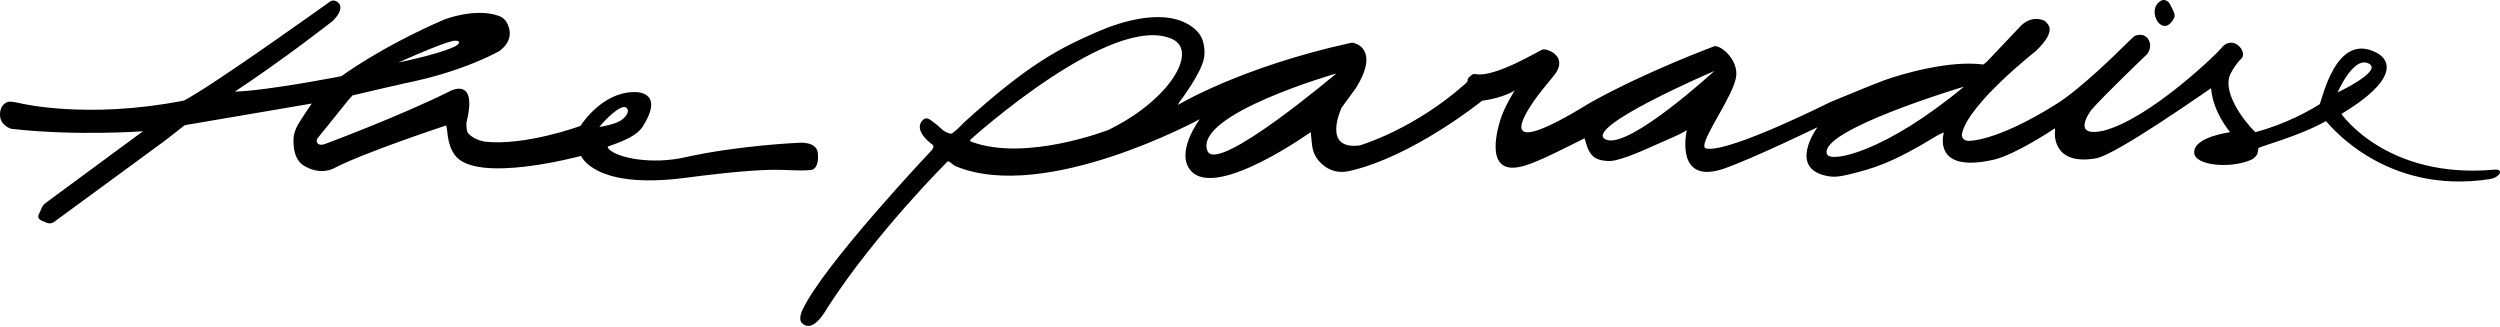 <svg width="1024" height="134" viewBox="0 0 1024 134" fill="none" xmlns="http://www.w3.org/2000/svg">
<path fill-rule="evenodd" clip-rule="evenodd" d="M957.478 37.868C957.478 37.868 975.514 29.371 970.569 26.231C964.201 22.185 957.478 37.868 957.478 37.868ZM657.897 57.207C667.383 61.11 702.162 29.094 702.162 29.094C702.162 29.094 646.985 52.715 657.897 57.207ZM748.347 63.172C749.808 66.802 771.97 62.457 804.45 35.493C804.45 35.493 744.406 53.382 748.347 63.172ZM397.656 57.054C397.238 57.348 397.265 57.828 397.737 58.006C420.133 66.475 454.107 53.171 454.107 53.171C479.432 40.742 490.595 21.018 480.369 16.116C455.94 4.408 397.656 57.054 397.656 57.054ZM494.576 61.82C498.419 71.549 547.363 30.088 547.363 30.088C547.363 30.088 488.662 46.851 494.576 61.82ZM536.869 54.102C536.869 54.102 499.318 80.989 488.312 70.481C480.642 63.155 491.42 48.818 491.42 48.818C491.42 48.818 428.308 83.233 391.528 68.126C390.565 67.73 389.846 66.902 388.981 66.321C388.779 66.184 388.484 66.169 388.179 66.084C388.179 66.084 358.56 95.526 338.785 126.254C333.657 135.112 330.259 133.989 328.552 132.426C326.846 130.869 328.552 127.241 328.552 127.241C337.035 108.64 381.722 61.433 381.722 61.433C382.534 60.44 382.644 59.508 381.414 58.87C373.02 52.122 378.505 48.758 378.505 48.758C378.765 48.531 379.866 48.123 381.28 49.248C383.066 50.525 383.988 51.232 385.588 52.756C386.583 53.707 387.828 54.403 389.193 54.726C390.035 54.926 390.55 54.175 391.112 53.741C391.962 53.082 392.718 52.302 393.5 51.557C393.893 51.183 394.257 50.78 394.618 50.382C421.655 25.809 434.392 19.623 449.624 12.96C458.728 8.979 478.3 2.424 489.342 11.828C491.262 13.477 492.596 15.638 493.061 18.27C493.38 20.084 493.513 21.883 493.183 23.669C492.089 29.85 484.144 40.38 483.103 41.807C482.874 42.123 482.726 42.503 482.462 42.996C482.462 42.996 507.832 27.565 553.321 17.548C553.714 17.508 554.167 17.454 554.509 17.602C554.509 17.602 565.626 19.741 555.256 36.272C555.221 36.288 555.184 36.327 555.16 36.362C553.688 38.361 549.93 43.525 549.521 44.105C549.521 44.105 541.177 61.663 557.006 59.542C557.006 59.542 579.247 53.111 600.566 33.975C600.823 33.702 601.179 33.308 601.15 33.006C601.042 31.974 601.823 31.608 602.377 31.045C602.936 30.47 603.474 30.18 604.384 30.357C612.249 31.883 630.141 20.895 631.787 20.292C633.334 19.726 641.827 22.564 637.428 29.68C636.795 30.698 632.643 35.543 631.449 37.134C630.394 38.549 629.257 39.9 628.267 41.366C624.938 46.343 610.722 67.161 651.354 42.057C674.684 29.061 702.304 18.908 702.304 18.908C705.325 18.668 712.255 24.884 711.08 31.696C709.764 39.291 698.197 55.116 698.077 59.644C698.057 60.794 698.739 60.853 699.601 60.927C709.967 61.77 749.646 41.834 749.646 41.834C749.646 41.834 768.06 34.212 771.638 32.924C779.385 30.137 798.661 24.633 812.205 26.408C812.737 26.365 813.195 25.668 813.737 25.36L827.263 11.08C827.263 11.08 831.379 5.97 837.251 8.419C837.964 8.716 839.116 10.125 839.375 10.971C840.125 13.417 838.341 16.574 833.855 20.944C833.855 20.944 806.382 42.414 803.646 54.67C803.272 56.349 804.351 57.476 806.038 57.698C806.038 57.698 817.061 58.495 842.566 42.442C852.523 36.176 868.324 20.475 868.324 20.475C869.744 19.145 871.085 17.736 872.481 16.383C873.065 15.817 873.693 15.296 874.298 14.759C874.298 14.759 877.835 12.997 879.884 16.048C881.934 19.098 879.498 22.144 879.498 22.144C879.498 22.144 861.086 39.714 856.581 45.089C856.581 45.089 847.852 56.492 861.46 53.584C880.891 48.602 908.854 21.138 909.497 20.1C914.498 13.342 921.151 21.478 917.857 24.236C916.293 25.546 913.587 29.721 913.086 31.622C910.678 40.781 923.475 54.239 923.866 54.118C924.894 53.809 937.145 50.83 950.119 42.694C951.21 40.936 956.702 12.747 973.476 21.618C979.673 24.899 981.609 33.138 959.038 46.67C959.038 46.67 977.44 73.47 1021.68 69.495C1025.76 69.131 1024.02 72.698 1019.8 73.357C977.527 79.906 954.749 51.858 952.717 49.592C941.529 55.935 925.094 60.092 925.017 60.721C924.865 62.048 924.89 62.911 924.055 63.9C923.475 64.591 922.679 65.237 921.848 65.557C913.073 69.213 898.874 67.746 898.732 62.507C898.55 55.973 913.461 54.213 913.414 54.141C912.76 53.131 906.482 45.89 905.657 36.134C905.423 36.173 866.997 63.346 858.629 64.832C840.161 68.107 841.693 53.953 841.693 53.953C841.776 53.519 841.706 53.054 841.706 52.552C841.706 52.552 825.583 63.389 816.576 65.425C790.92 71.224 796.208 54.284 796.208 54.284C795.143 54.601 794.17 55.16 793.198 55.683C774.797 67.002 766.66 69.184 757.165 71.483C754.197 72.202 751.649 72.662 748.812 72.163C731.862 69.202 744.41 52.131 744.41 52.131C744.41 52.131 718.328 64.774 706.458 68.963C685.573 76.325 690.916 53.309 690.916 53.309C689.08 54.462 687.321 55.306 685.502 56.097C685.502 56.097 672.868 61.685 672.567 61.807C670.4 62.671 668.261 63.635 666.043 64.349C663.44 65.188 660.821 66.178 658.005 65.919C655.736 65.706 653.515 65.248 651.917 63.385C650.84 62.123 650.222 60.62 649.762 59.042C649.531 58.262 649.283 57.49 649.024 56.647C649.024 56.647 636.735 62.847 632.546 64.706C629.88 65.889 627.188 67.056 624.388 67.89C607.989 72.756 612.972 54.126 614.551 49.052C616.281 43.502 620.445 37.061 620.445 37.061C620.445 37.061 615.96 40.08 607.067 41.264C607.067 41.264 578.786 64.163 552.696 70.049C549.133 70.856 545.605 70.361 542.504 68.046C539.459 65.777 537.715 62.829 537.369 59.042C537.222 57.424 537.042 55.808 536.869 54.102Z" fill="black"/>
<path fill-rule="evenodd" clip-rule="evenodd" d="M127.716 42.406L76.023 51.215C75.765 51.275 75.497 51.393 75.289 51.554C72.955 53.384 70.664 55.269 68.291 57.048L66.793 58.173L22.448 90.678C21.335 91.659 19.873 91.709 18.547 90.999C18.114 90.768 17.641 90.603 17.174 90.423C15.901 89.933 15.274 88.793 15.966 87.628C16.75 86.318 16.948 84.684 18.168 83.616L18.839 83.027L57.329 54.669C57.851 54.315 58.163 54.105 58.666 53.762C58.666 53.762 31.213 55.803 4.638 52.761C4.638 52.761 -0.173 51.529 0.005 46.704C0.181 41.88 3.851 41.625 3.851 41.625C5.362 41.658 6.882 41.992 8.373 42.313C8.373 42.313 35.608 48.951 75.078 41.238C75.179 41.221 75.281 41.229 75.353 41.191C87.206 35.038 134.357 1.239 134.357 1.239C135.548 0.229 136.533 -0.092 137.817 0.577C137.817 0.577 142.27 2.446 136.381 8.499C136.381 8.499 116.749 23.969 96.207 37.513C109.027 37.235 139.835 31.199 139.835 31.199C139.835 31.199 155.763 19.346 181.884 8.035C181.884 8.035 194.148 3.163 203.861 6.351C205.05 6.743 206.182 7.359 206.977 8.344C206.977 8.344 212.327 14.978 204.718 20.799C204.718 20.799 190.367 29.237 165.856 34.103C163.316 34.715 160.756 35.263 158.212 35.85L144.409 39.068L142.857 40.782L130.069 56.638C129.117 57.821 130.011 60.271 133.455 58.852C133.455 58.852 164.007 47.505 184.868 37.071C184.868 37.071 195.727 31.633 191.056 50.231C191.056 50.231 190.885 53.013 191.585 54.393C193.463 56.542 195.933 57.511 198.647 58.036C215.252 59.825 237.591 51.633 237.591 51.633C237.591 51.633 238.037 51.331 238.24 50.883C238.24 50.883 246.536 37.989 259.444 37.715C259.444 37.715 272.755 36.682 263.376 51.66C260.947 55.539 255.71 57.703 248.957 60.017C248.587 60.174 249.337 59.859 248.957 60.017C248.823 60.638 249.569 61.237 249.569 61.237C253.223 64.756 267.034 67.461 280.454 64.458C302.773 59.459 327.487 58.476 327.487 58.476C327.487 58.476 334.428 57.857 334.967 62.633C335.33 65.828 334.816 69.442 331.851 69.662C320.674 70.497 321.945 67.461 280.548 72.855C243.344 77.701 238.021 63.85 238.021 63.85C238.021 63.85 195.004 75.587 186.284 63.481C184.714 61.336 183.916 58.855 183.484 56.25C183.324 55.279 183.262 54.288 183.122 53.312C183.038 52.692 182.895 52.082 182.761 51.38C182.761 51.38 149.177 62.425 136.756 68.937C136.756 68.937 131.27 72.145 124.229 67.712C119.066 64.268 120.342 55.579 120.342 55.579C120.65 54.1 121.186 52.613 121.926 51.284C123.595 48.301 127.716 42.406 127.716 42.406ZM245.497 52.038C248.448 51.508 253.305 50.539 255.356 48.537C255.356 48.537 258.564 45.747 256.489 44.09C254.412 42.433 247.62 49.199 245.497 52.038ZM186.612 18.877C187.07 18.603 187.512 18.255 187.856 17.849C188.207 17.434 188.024 16.945 187.501 16.785C187.163 16.686 186.783 16.65 186.431 16.687C186.431 16.687 184.933 15.884 163.128 25.617C181.82 21.702 186.612 18.877 186.612 18.877Z" fill="black"/>
<path fill-rule="evenodd" clip-rule="evenodd" d="M885.183 0.284C886.166 -0.257 887.295 -0.001 888.23 0.846C888.515 1.103 890.58 4.766 890.704 6.048C890.732 6.357 890.646 6.685 890.688 6.991C886.009 16.863 878.506 3.948 885.183 0.284Z" fill="black"/>
</svg>
